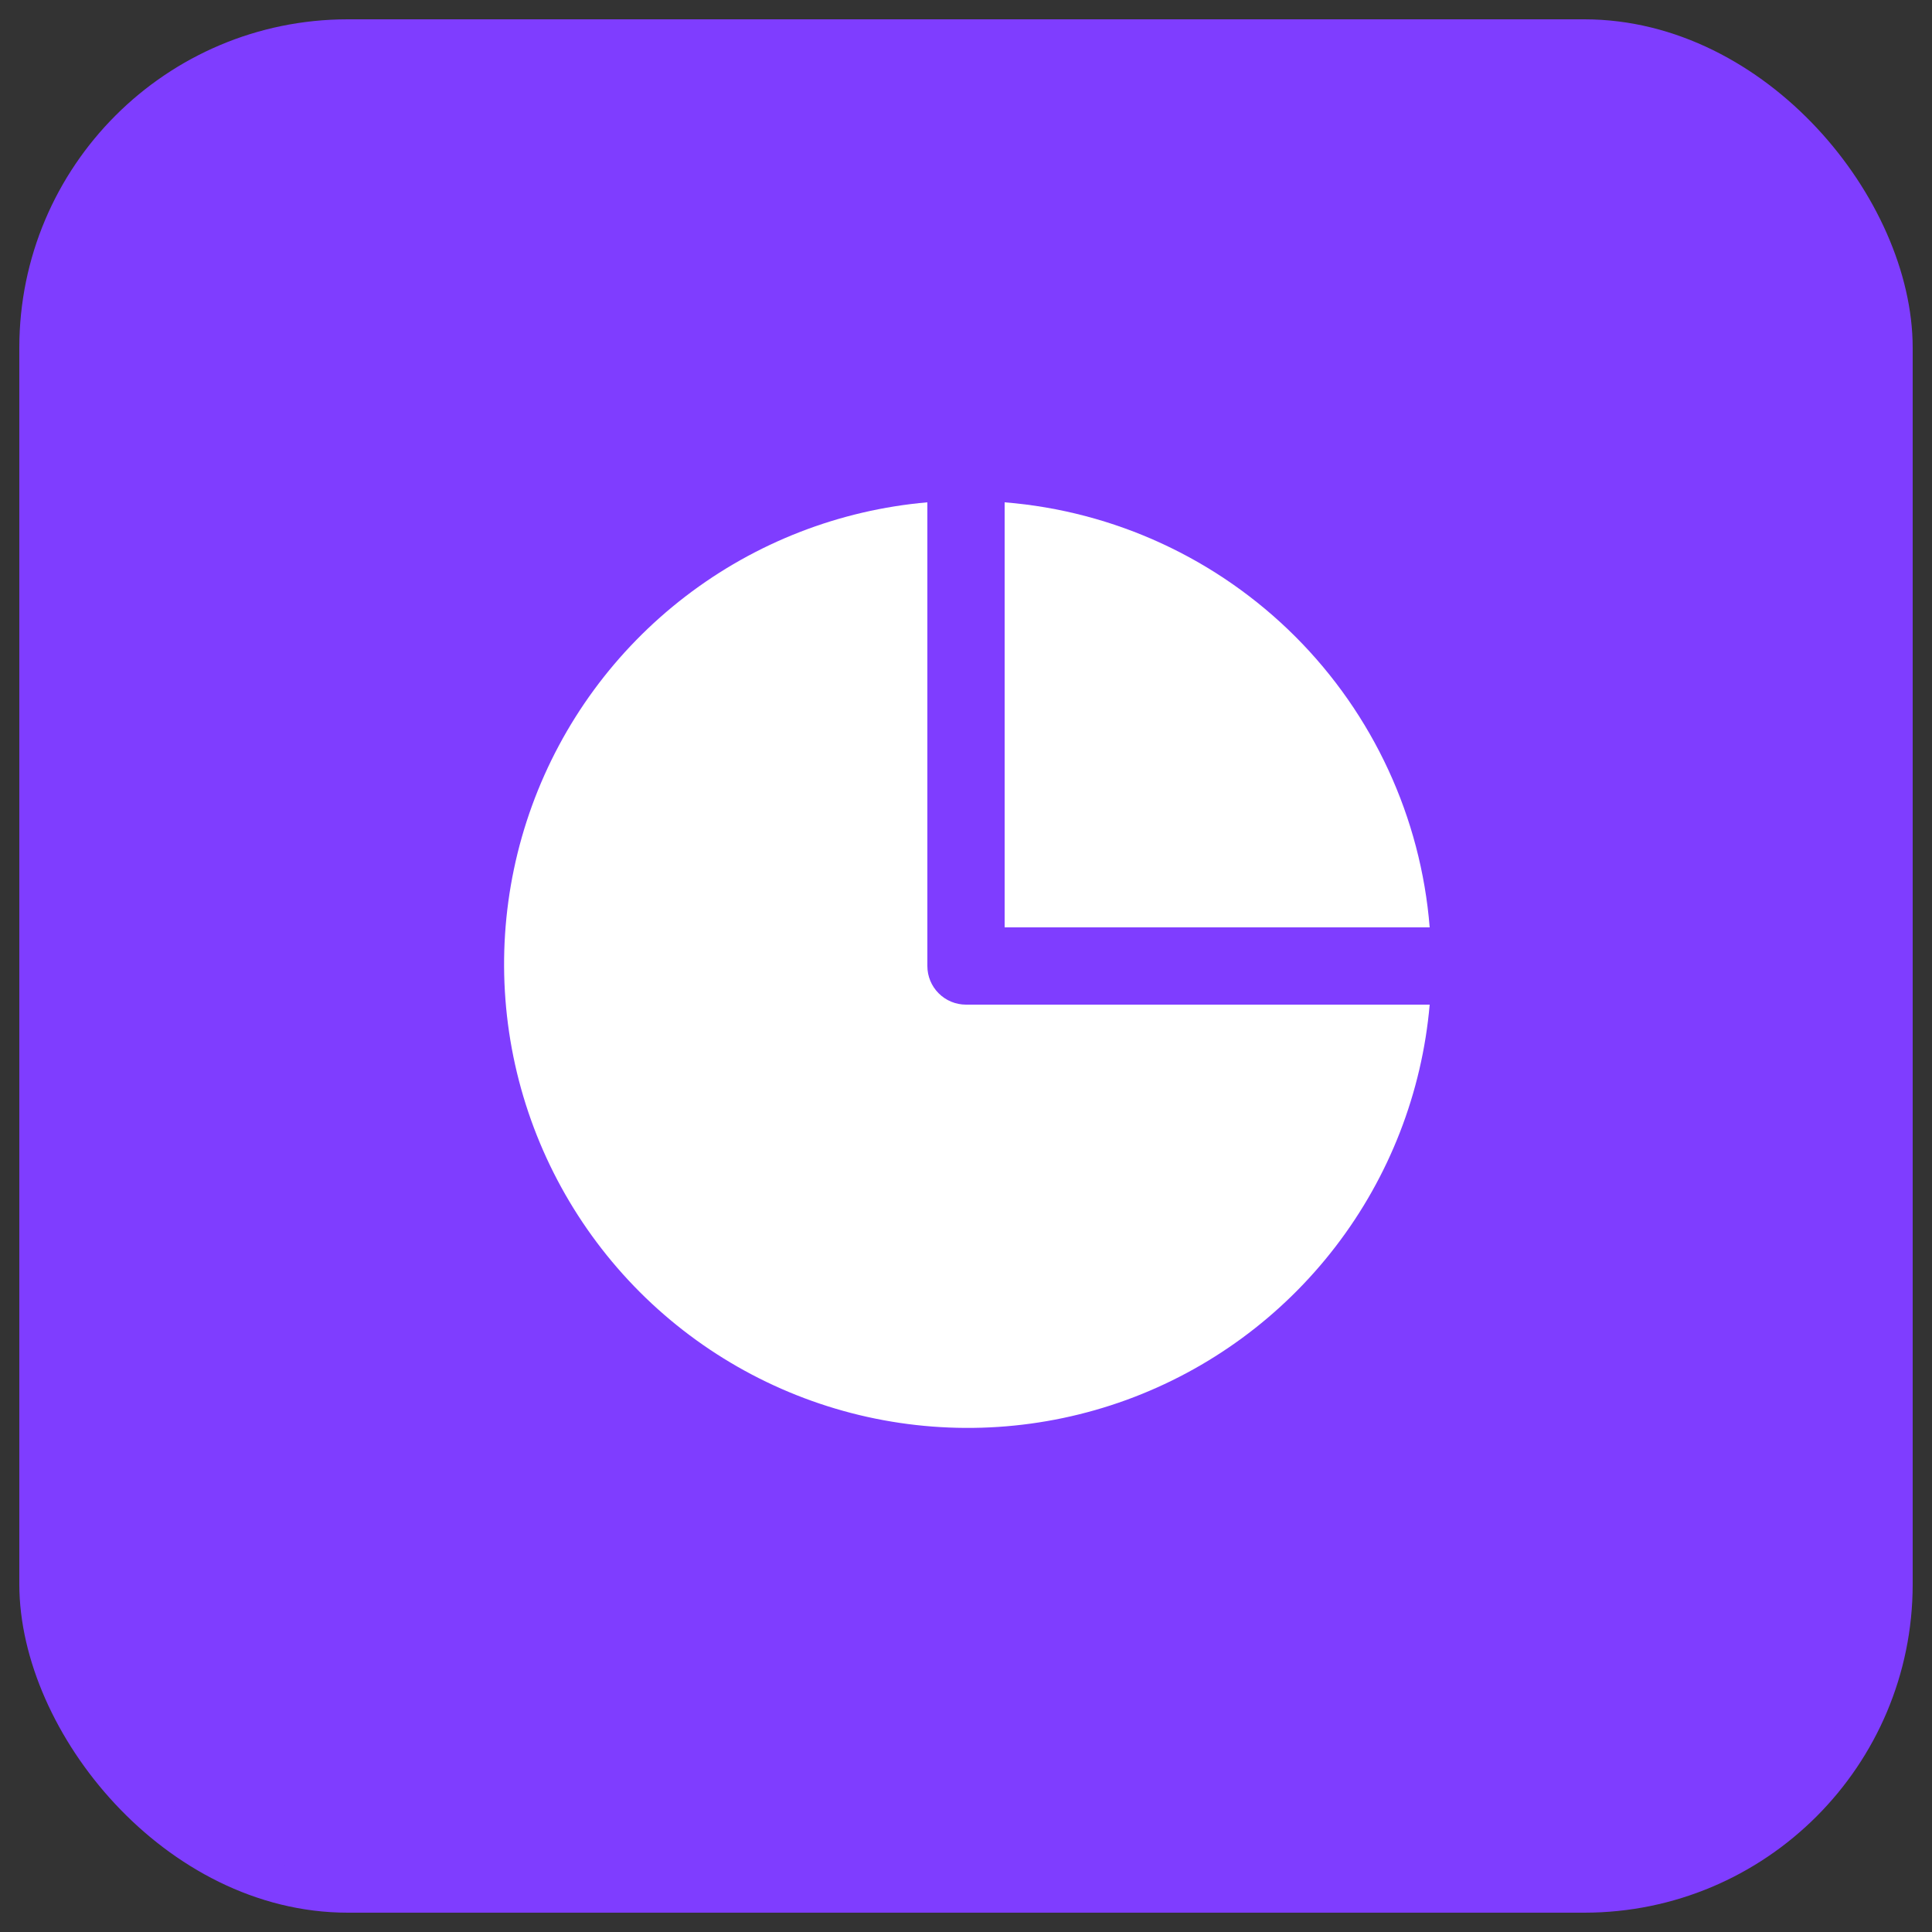 <svg width="50" height="50" viewBox="0 0 50 50" fill="none" xmlns="http://www.w3.org/2000/svg">
<rect x="0" y="0" width="50" height="50" fill="#333333" stroke="none"/>
<rect x="1" y="1" width="48" height="48" rx="8" fill="#7F3DFF"/>
<rect x="1" y="1" width="48" height="48" rx="8" stroke="#7F3DFF"/>
<path d="M37 24H26V13C28.841 13.228 31.508 14.461 33.524 16.476C35.539 18.492 36.772 21.159 37 24Z" fill="white"/>
<path d="M37 26C36.801 28.276 35.957 30.447 34.566 32.259C33.175 34.072 31.297 35.449 29.15 36.231C27.003 37.012 24.679 37.164 22.448 36.67C20.218 36.175 18.176 35.055 16.56 33.44C14.945 31.824 13.825 29.782 13.33 27.552C12.836 25.321 12.988 22.997 13.769 20.85C14.551 18.703 15.928 16.825 17.741 15.434C19.553 14.043 21.724 13.199 24 13V25C24 25.265 24.105 25.52 24.293 25.707C24.48 25.895 24.735 26 25 26H37Z" fill="white"/>
</svg>
